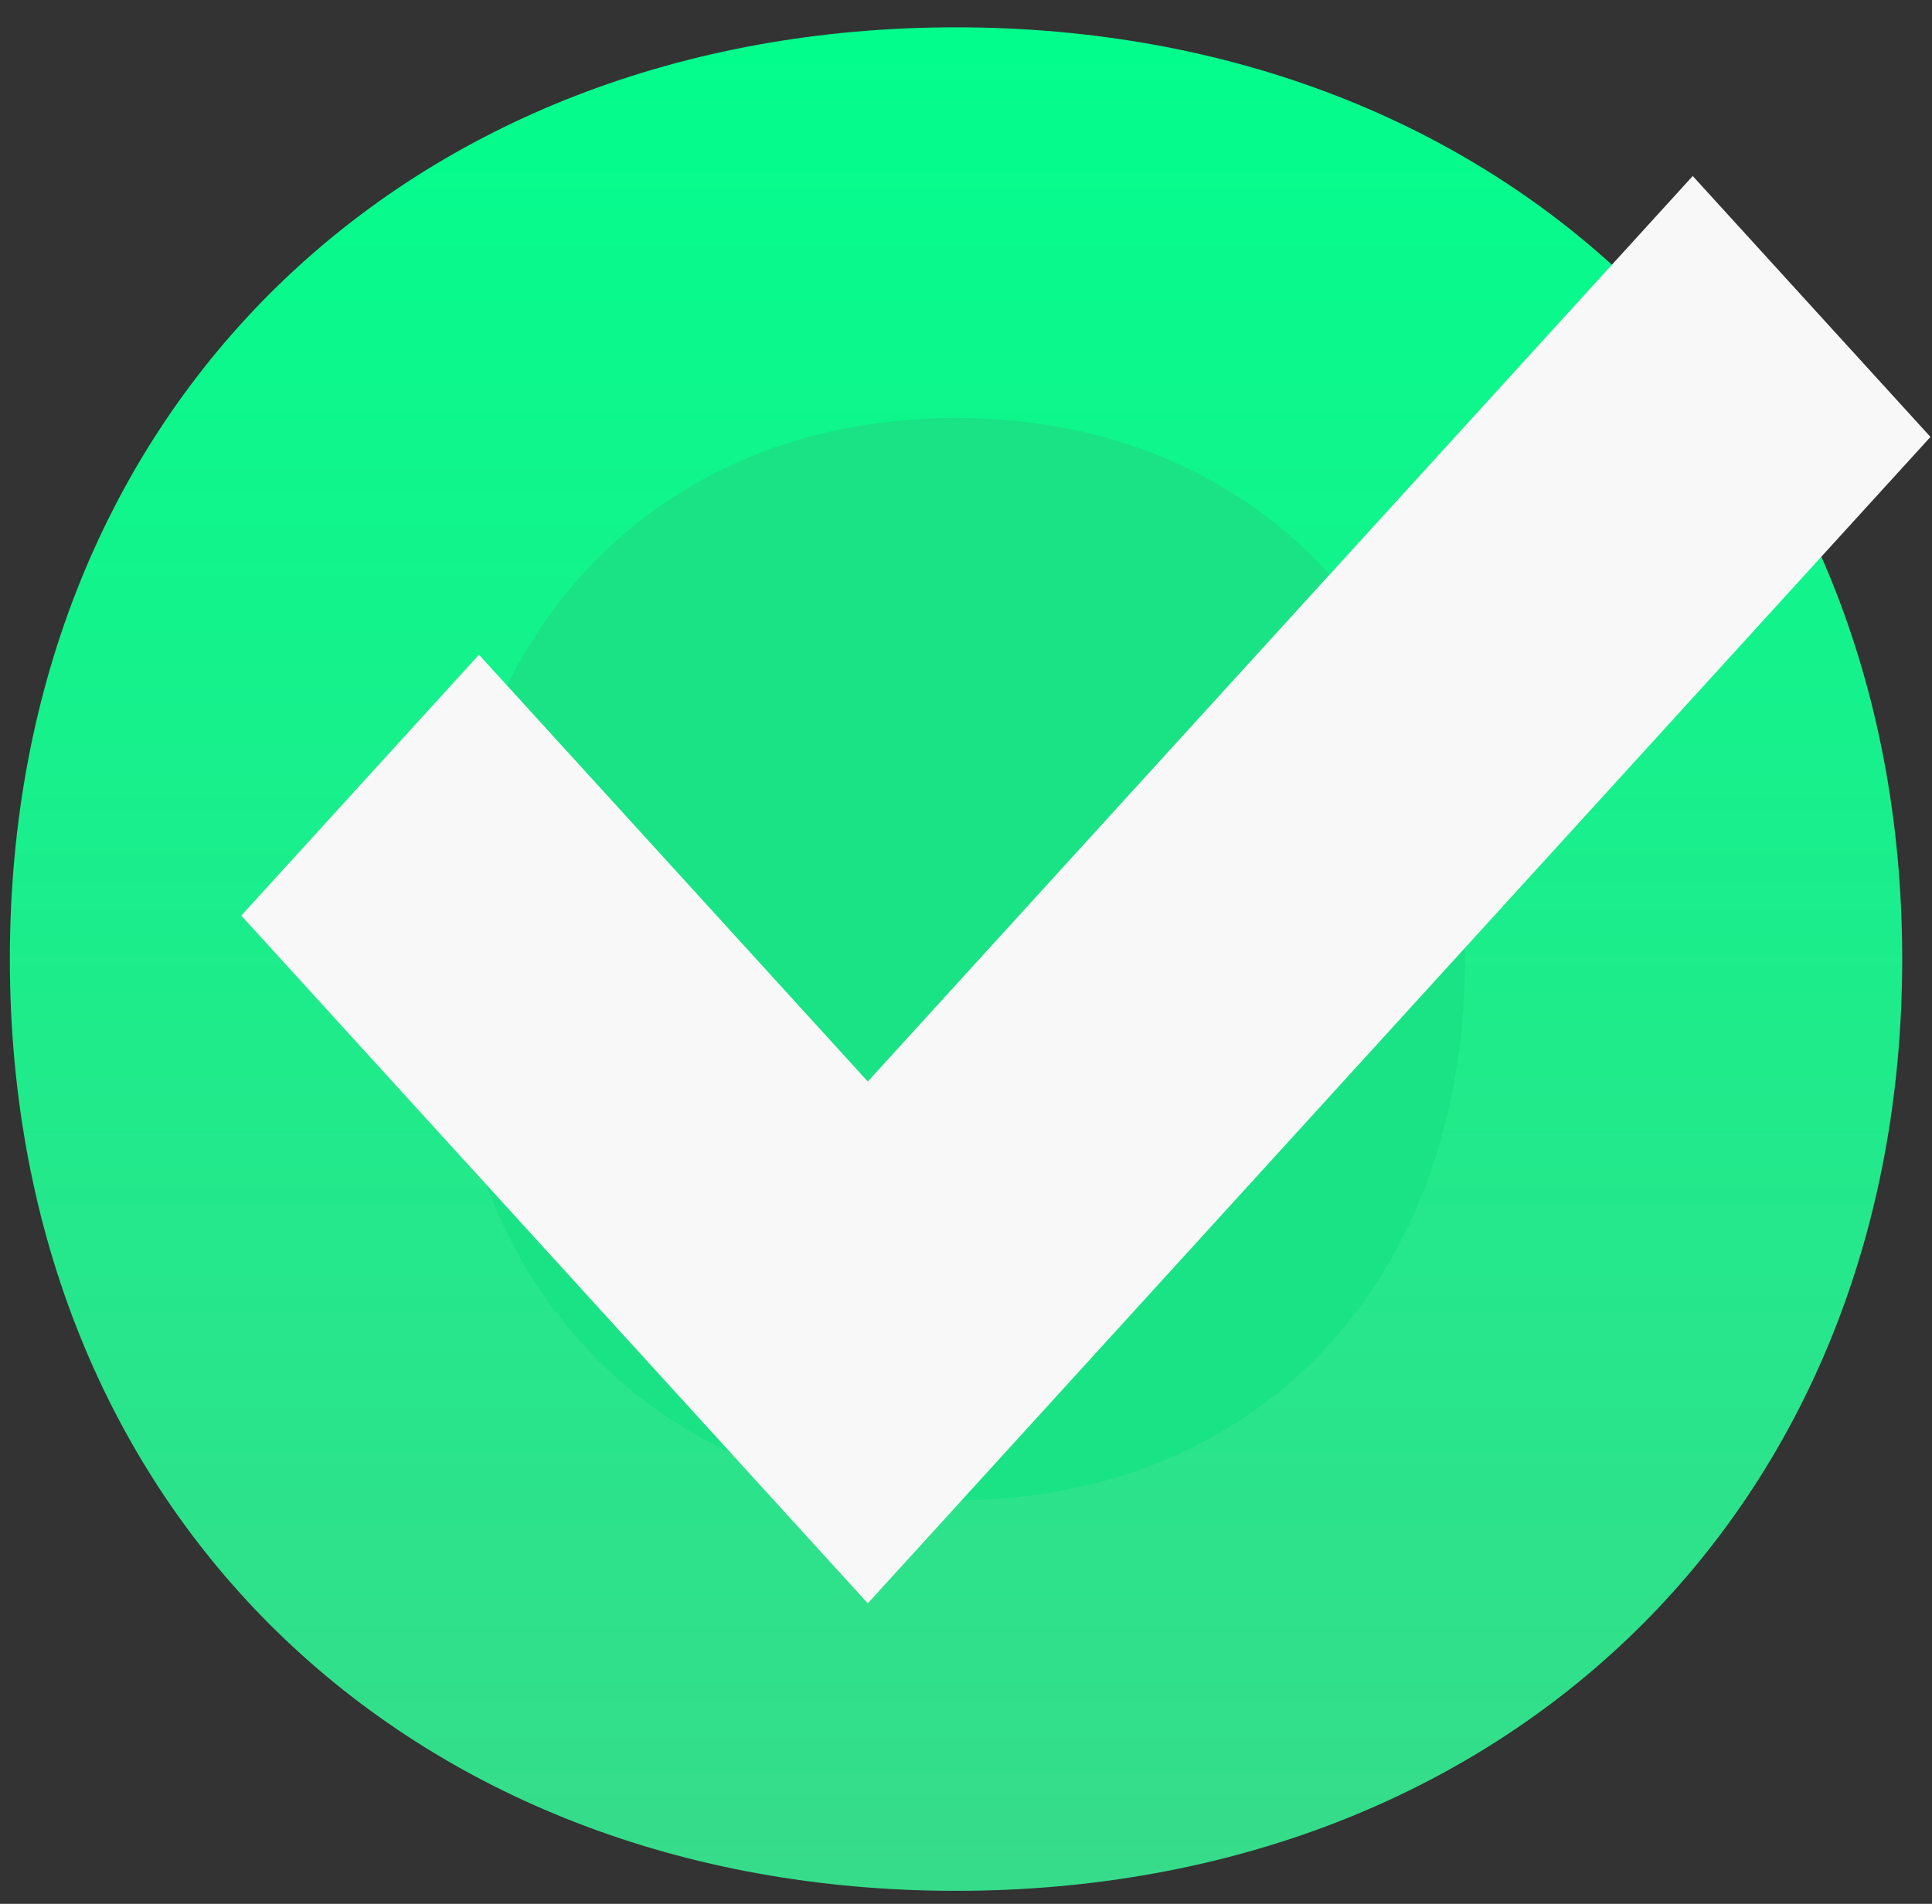 <svg width="69" height="68" viewBox="0 0 69 68" fill="none" xmlns="http://www.w3.org/2000/svg">
<rect x="0" y="0" width="69" height="68" fill="#333333" stroke="none"/>
<path d="M55 35.5C55 47.374 45.598 57 34 57C22.402 57 13 47.374 13 35.5C13 23.626 22.402 14 34 14C45.598 14 55 23.626 55 35.5Z" fill="#19E385"/>
<path d="M0.352 34.256C0.352 53.968 14.56 67.536 34.144 67.536C53.728 67.536 67.936 53.968 67.936 34.256C67.936 14.544 53.728 0.976 34.144 0.976C14.56 0.976 0.352 14.544 0.352 34.256ZM15.968 34.256C15.968 22.736 23.392 14.928 34.144 14.928C44.896 14.928 52.32 22.736 52.32 34.256C52.32 45.776 44.896 53.584 34.144 53.584C23.392 53.584 15.968 45.776 15.968 34.256Z" fill="url(#paint0_linear_33_60)"/>
<path fill-rule="evenodd" clip-rule="evenodd" d="M60.455 6.287L68.945 15.606L30.993 57.267L8.617 32.703L17.106 23.384L30.993 38.629L60.455 6.287Z" fill="#F8F8F8"/>
<defs>
<linearGradient id="paint0_linear_33_60" x1="34.5" y1="-2.131" x2="34.5" y2="69.065" gradientUnits="userSpaceOnUse">
<stop stop-color="#00FF8D"/>
<stop offset="1" stop-color="#38DB8A"/>
</linearGradient>
</defs>
</svg>
